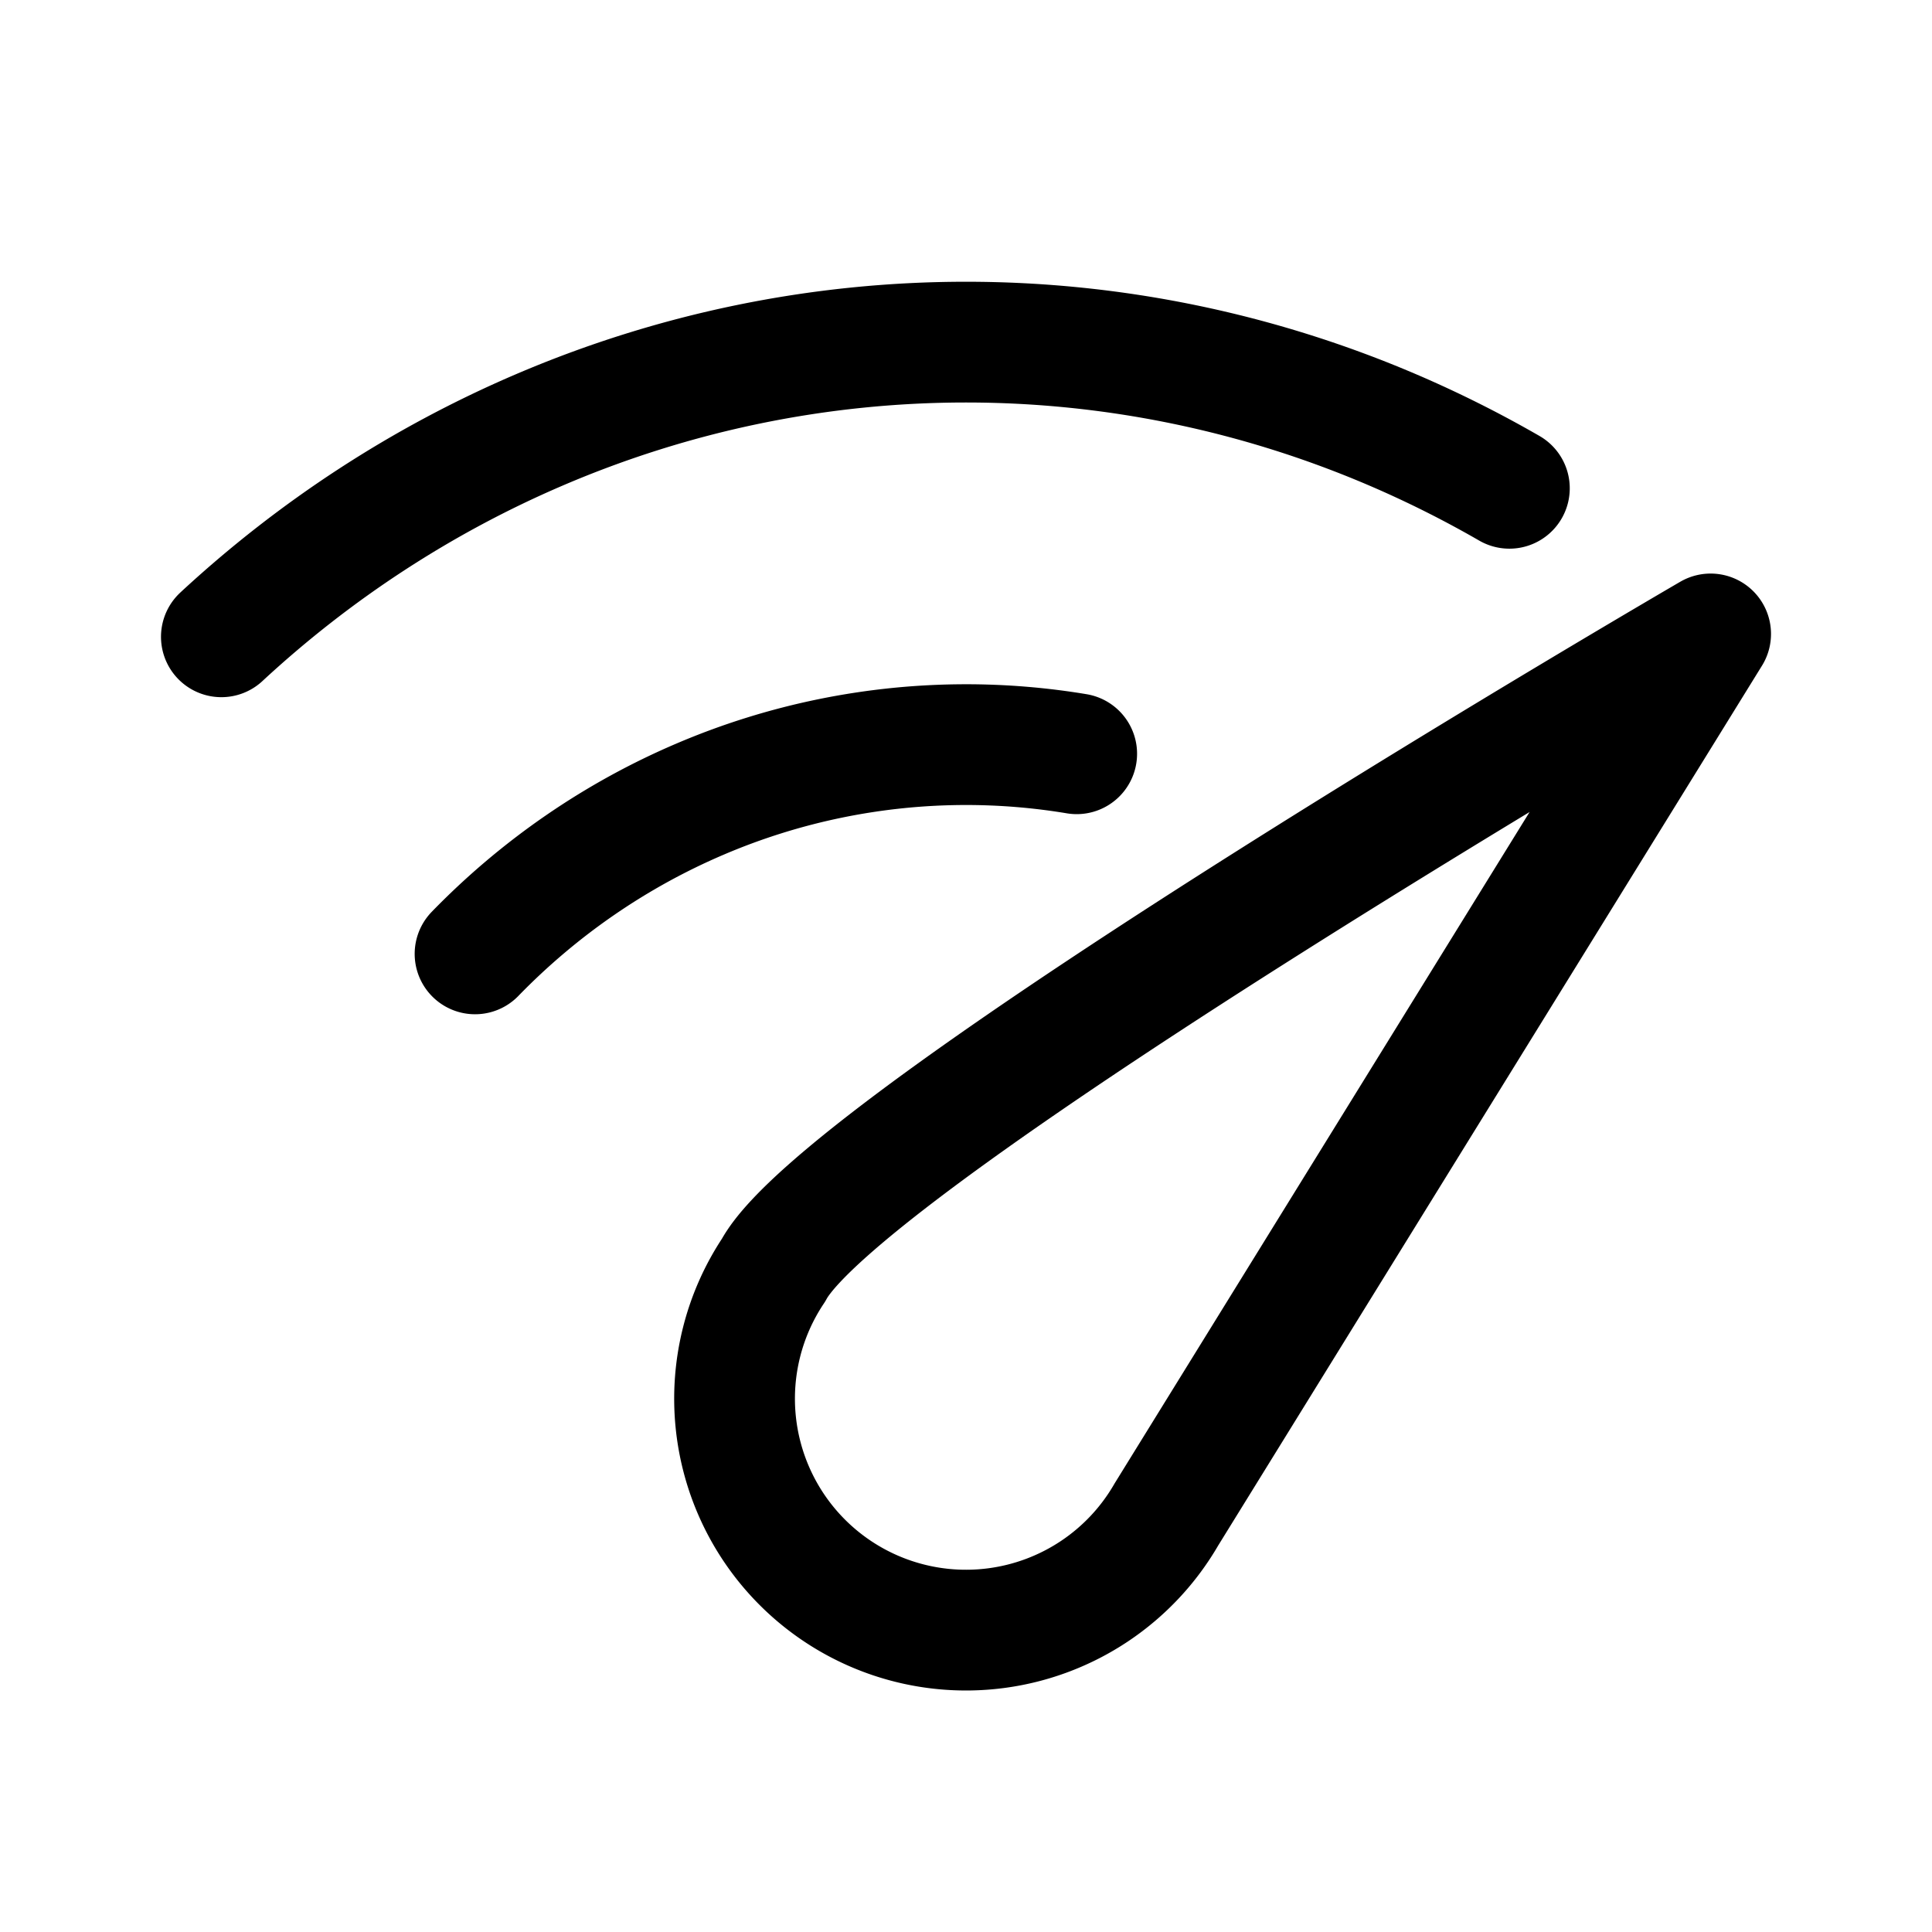 <svg xmlns="http://www.w3.org/2000/svg" width="192" height="192" fill="none"><path stroke="#000" stroke-linecap="round" stroke-linejoin="round" stroke-width="12" d="M108.778 158.124a23 23 0 0 0 7.141-7.624L170 63s-86 50-93.124 63.222a23 23 0 0 0 2.86 29.041 23 23 0 0 0 19.266 6.54 23 23 0 0 0 9.776-3.679M22 63.284c9.306-8.623 19.96-15.569 31.522-20.53C66.99 36.974 81.423 34 96 34s29.011 2.975 42.478 8.754A110 110 0 0 1 150 48.526M47.21 94.795c6.407-6.593 14.013-11.822 22.385-15.39A67.3 67.3 0 0 1 96 74a67 67 0 0 1 11 .908"/></svg>